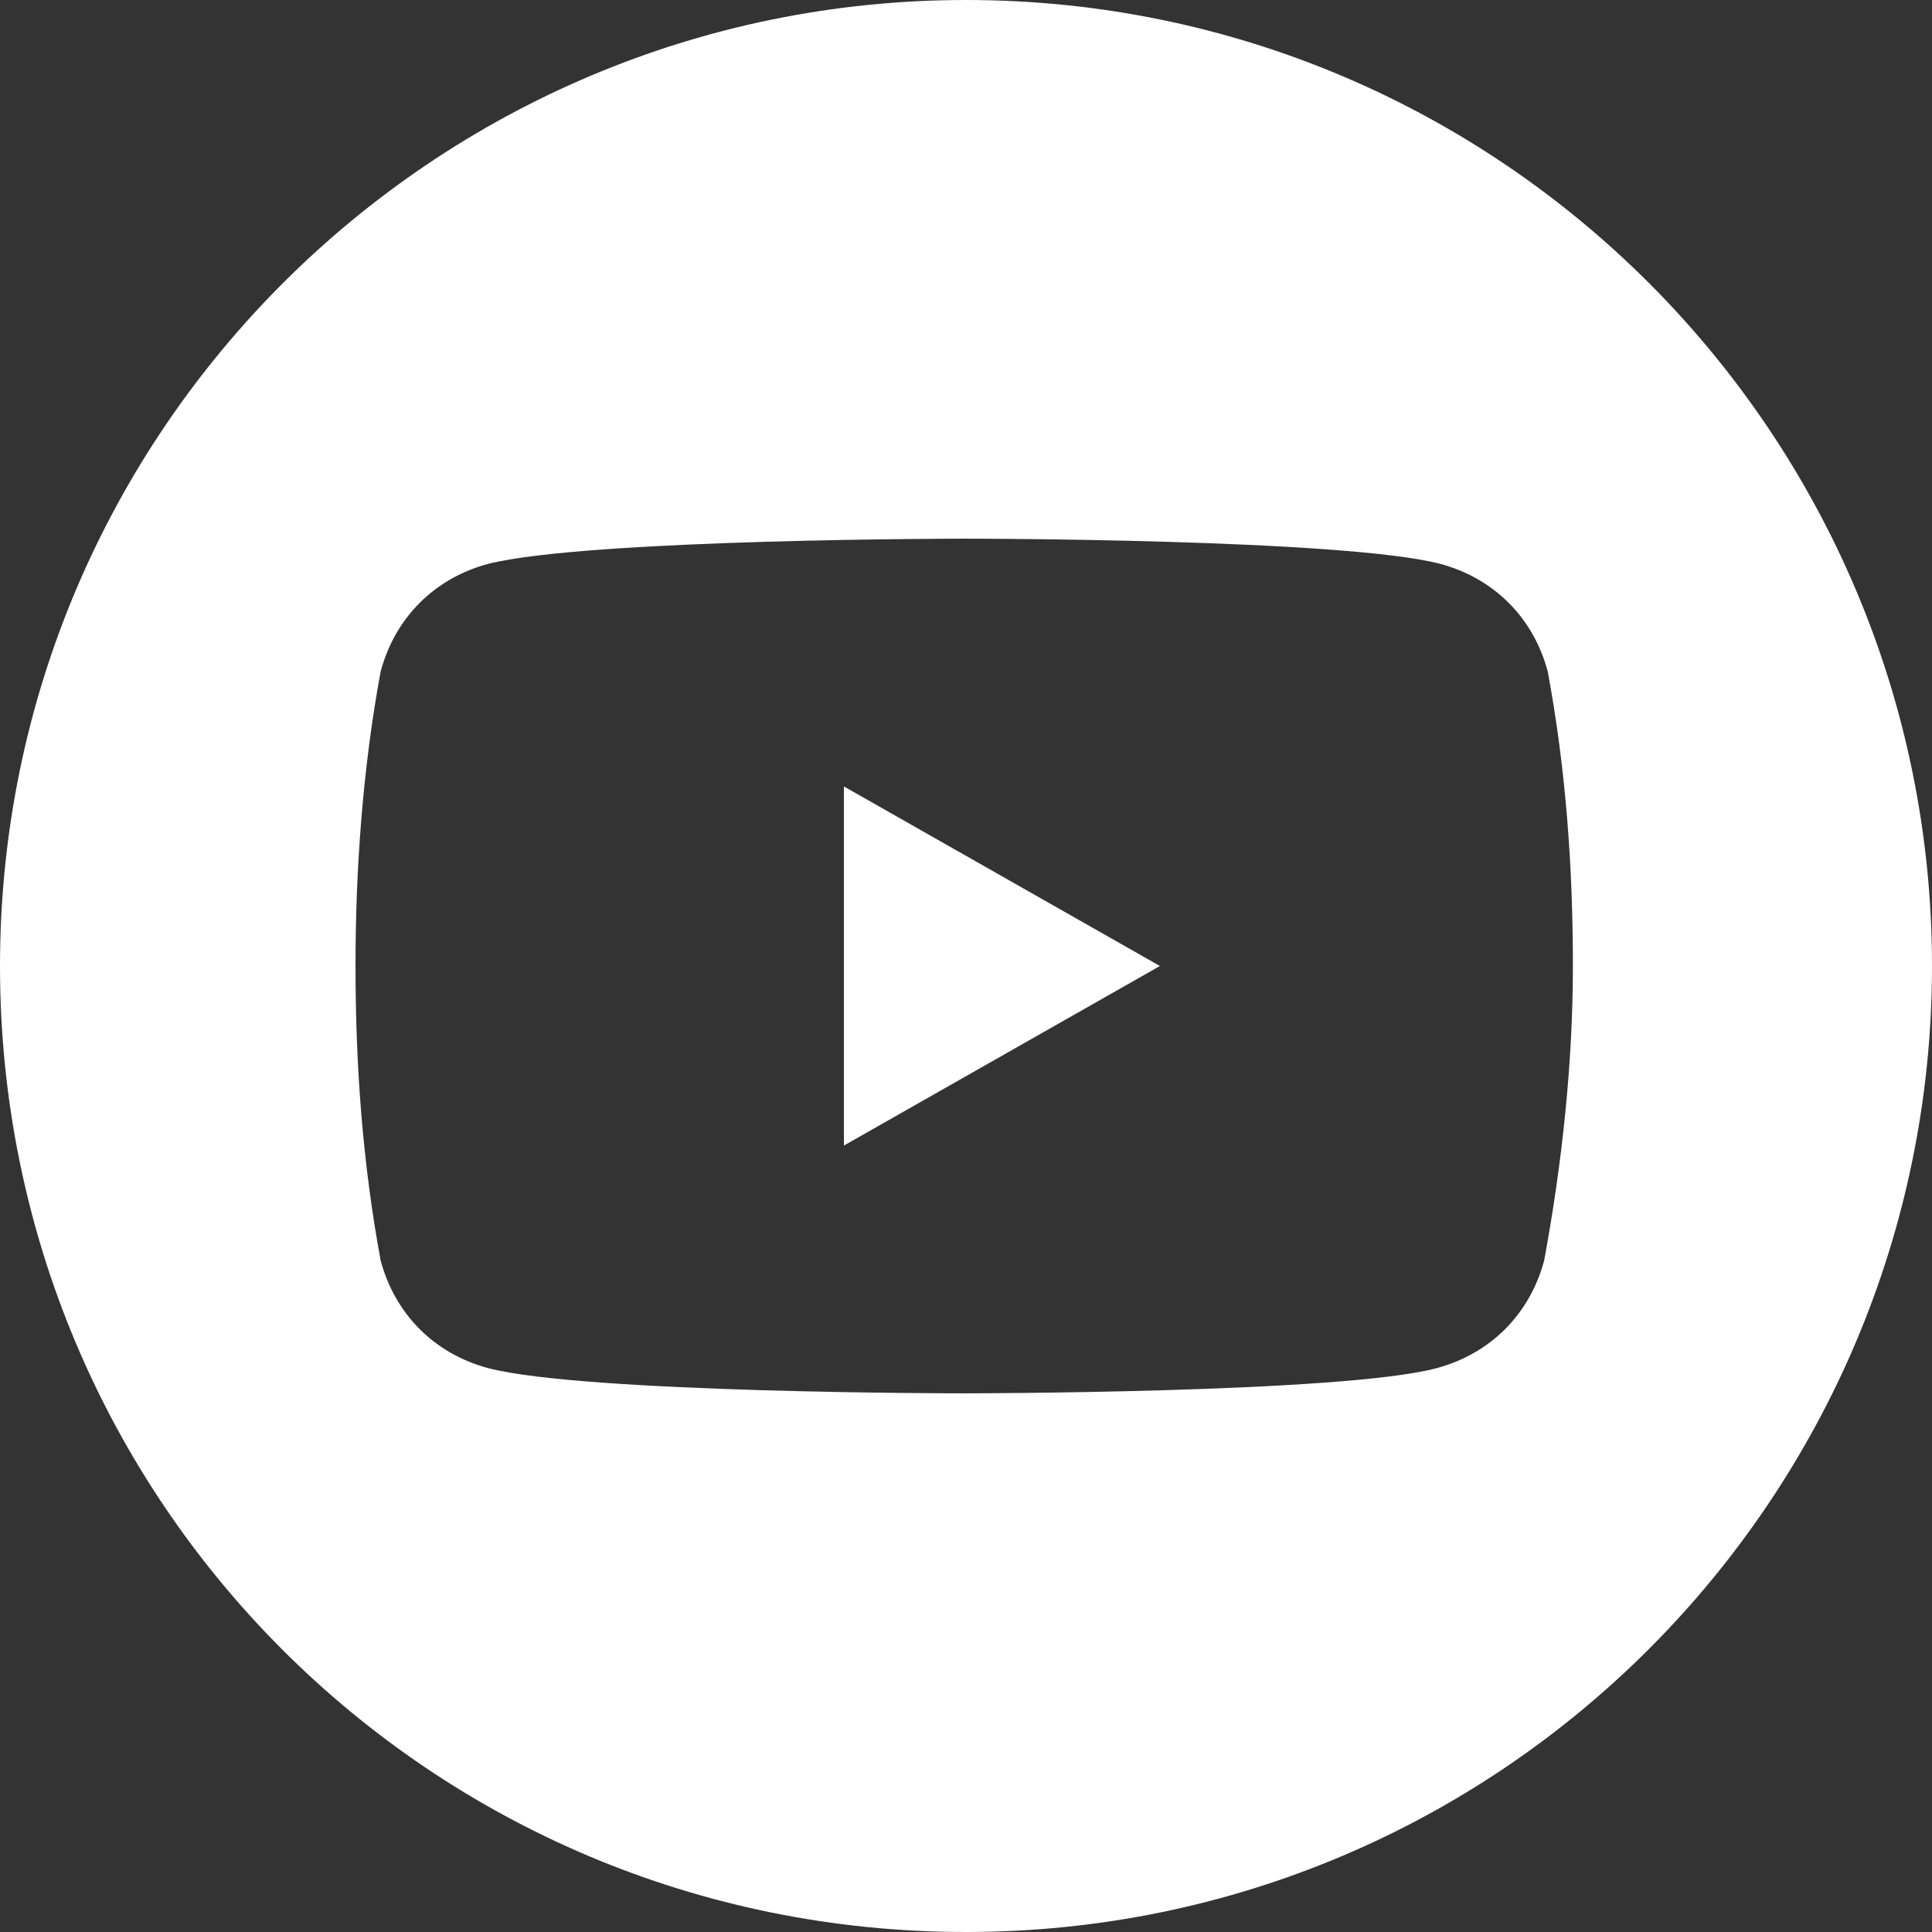 <?xml version="1.0" encoding="utf-8"?>
<!-- Generator: Adobe Illustrator 26.3.1, SVG Export Plug-In . SVG Version: 6.00 Build 0)  -->
<svg version="1.1" xmlns="http://www.w3.org/2000/svg" xmlns:xlink="http://www.w3.org/1999/xlink" x="0px" y="0px"
	 viewBox="0 0 53.8 53.8" style="enable-background:new 0 0 53.8 53.8;" xml:space="preserve">
<rect x="0" y="0" width="53.8" height="53.8" fill="#333333" stroke="none"/>
<style type="text/css">
	.st0{fill:#FFFFFF;}
</style>
<g id="Layer_1">
</g>
<g id="Layer_2">
	<g id="Group_33" transform="translate(0 0)">
		<path id="Path_67" class="st0" d="M26.9,0L26.9,0C12.1,0,0,12,0,26.9c0,14.9,12,26.9,26.9,26.9c0,0,0,0,0,0l0,0
			c14.9,0,26.9-12.1,26.9-26.9S41.8,0,26.9,0z M43,35.1c-0.4,1.5-1.5,2.6-3,3c-2.6,0.7-13.2,0.7-13.2,0.7s-10.5,0-13.2-0.7
			c-1.5-0.4-2.6-1.5-3-3c-0.5-2.7-0.7-5.4-0.7-8.2c0-2.7,0.2-5.5,0.7-8.2c0.4-1.5,1.5-2.6,3-3C16.4,15,26.9,15,26.9,15
			s10.5,0,13.2,0.7c1.5,0.4,2.6,1.5,3,3c0.5,2.7,0.7,5.4,0.7,8.2C43.8,29.6,43.5,32.4,43,35.1z"/>
		<path id="Path_68" class="st0" d="M23.5,31.9l8.8-5l-8.8-5V31.9z"/>
	</g>
</g>
</svg>
